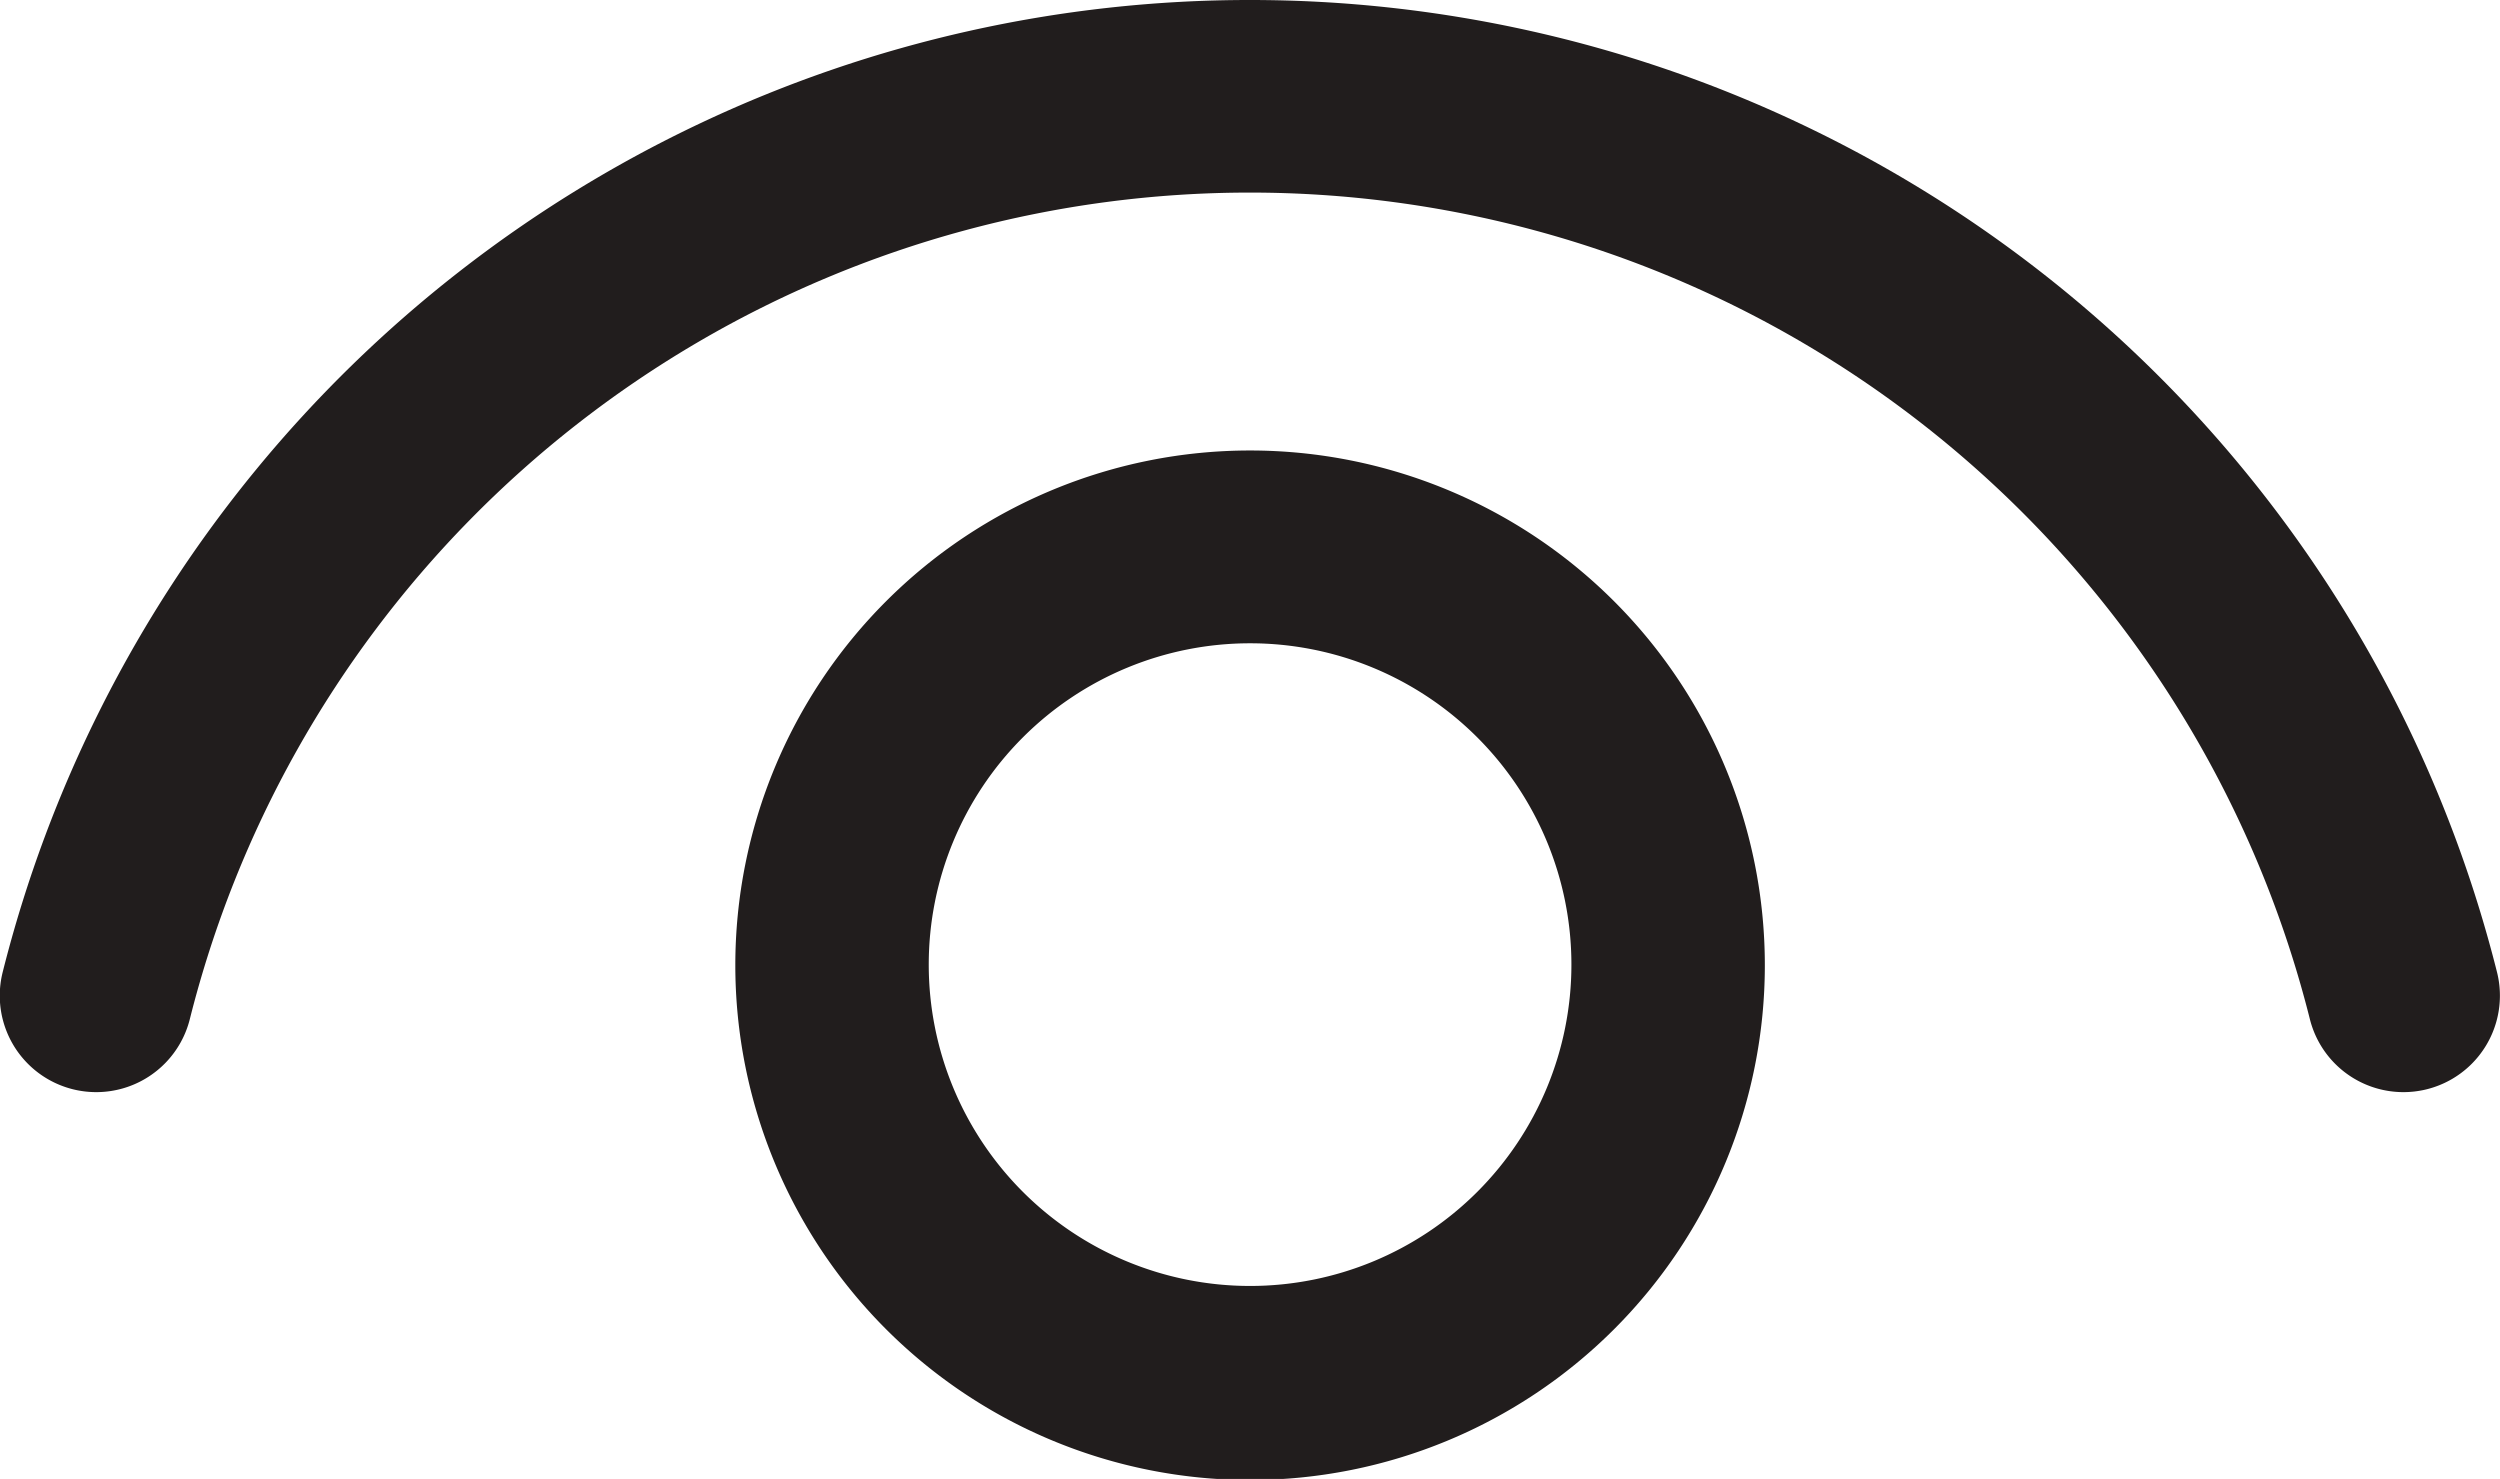 <svg xmlns="http://www.w3.org/2000/svg" width="16.027" height="9.481" viewBox="0 0 16.027 9.481">
    <path data-name="icon_eye_selected" d="M10.289 8.388a3.3 3.3 0 1 1-3.3 3.3 3.3 3.3 0 0 1 3.3-3.3zm0 1.236a2.06 2.06 0 1 0 2.06 2.06 2.06 2.06 0 0 0-2.06-2.06zm0-4.124a8.243 8.243 0 0 1 7.994 6.233.618.618 0 1 1-1.2.3 7.007 7.007 0 0 0-13.591 0 .618.618 0 1 1-1.2-.3A8.243 8.243 0 0 1 10.289 5.5z" transform="translate(-2.275 -5.5)" style="fill:#211d1d"/>
</svg>
